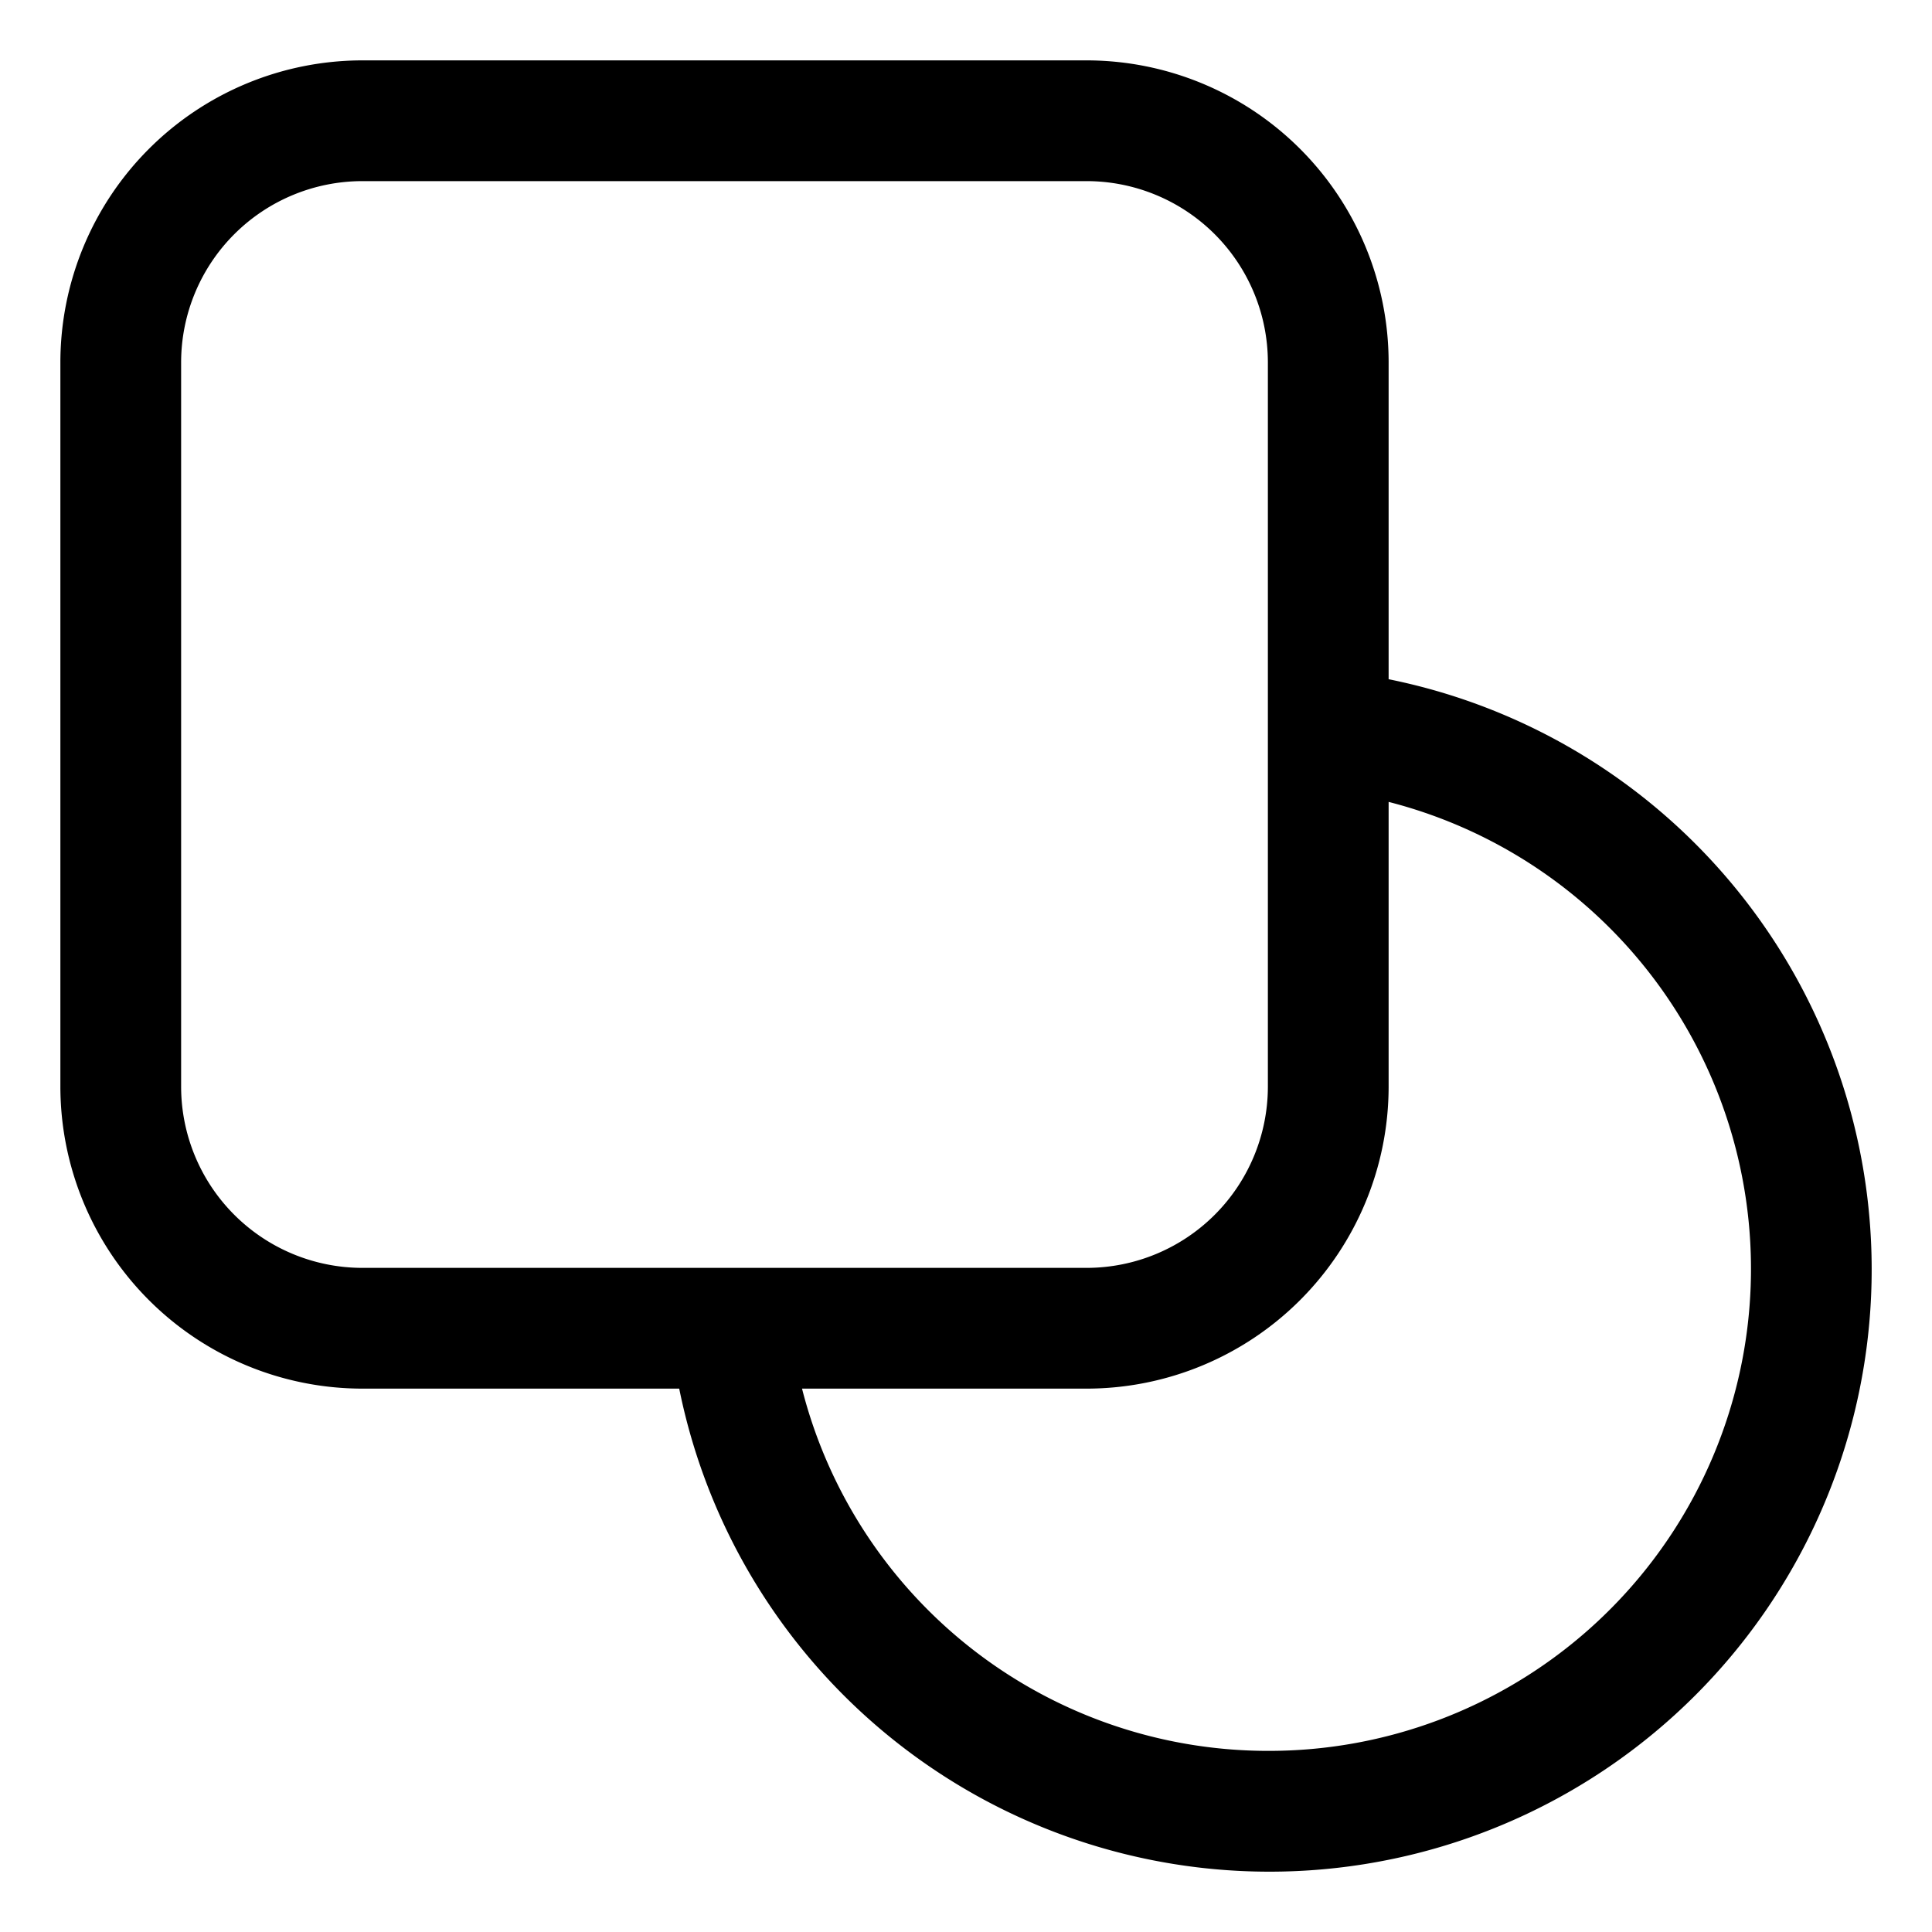 <svg t="1743503233688" class="icon" viewBox="0 0 1024 1024" version="1.1" xmlns="http://www.w3.org/2000/svg" p-id="1506" width="32" height="32"><path d="M736 360V192A160.192 160.192 0 0 0 576 32H192A160.192 160.192 0 0 0 32 192v384A160.192 160.192 0 0 0 192 736h168A319.168 319.168 0 1 0 736 360zM96 576V192A96.128 96.128 0 0 1 192 96h384A96.128 96.128 0 0 1 672 192v384A96.128 96.128 0 0 1 576 672H192A96.128 96.128 0 0 1 96 576z m576 352a254.912 254.912 0 0 1-246.912-192H576A160.192 160.192 0 0 0 736 576V425.024a255.488 255.488 0 0 1-64 502.976z" p-id="1507"></path></svg>
